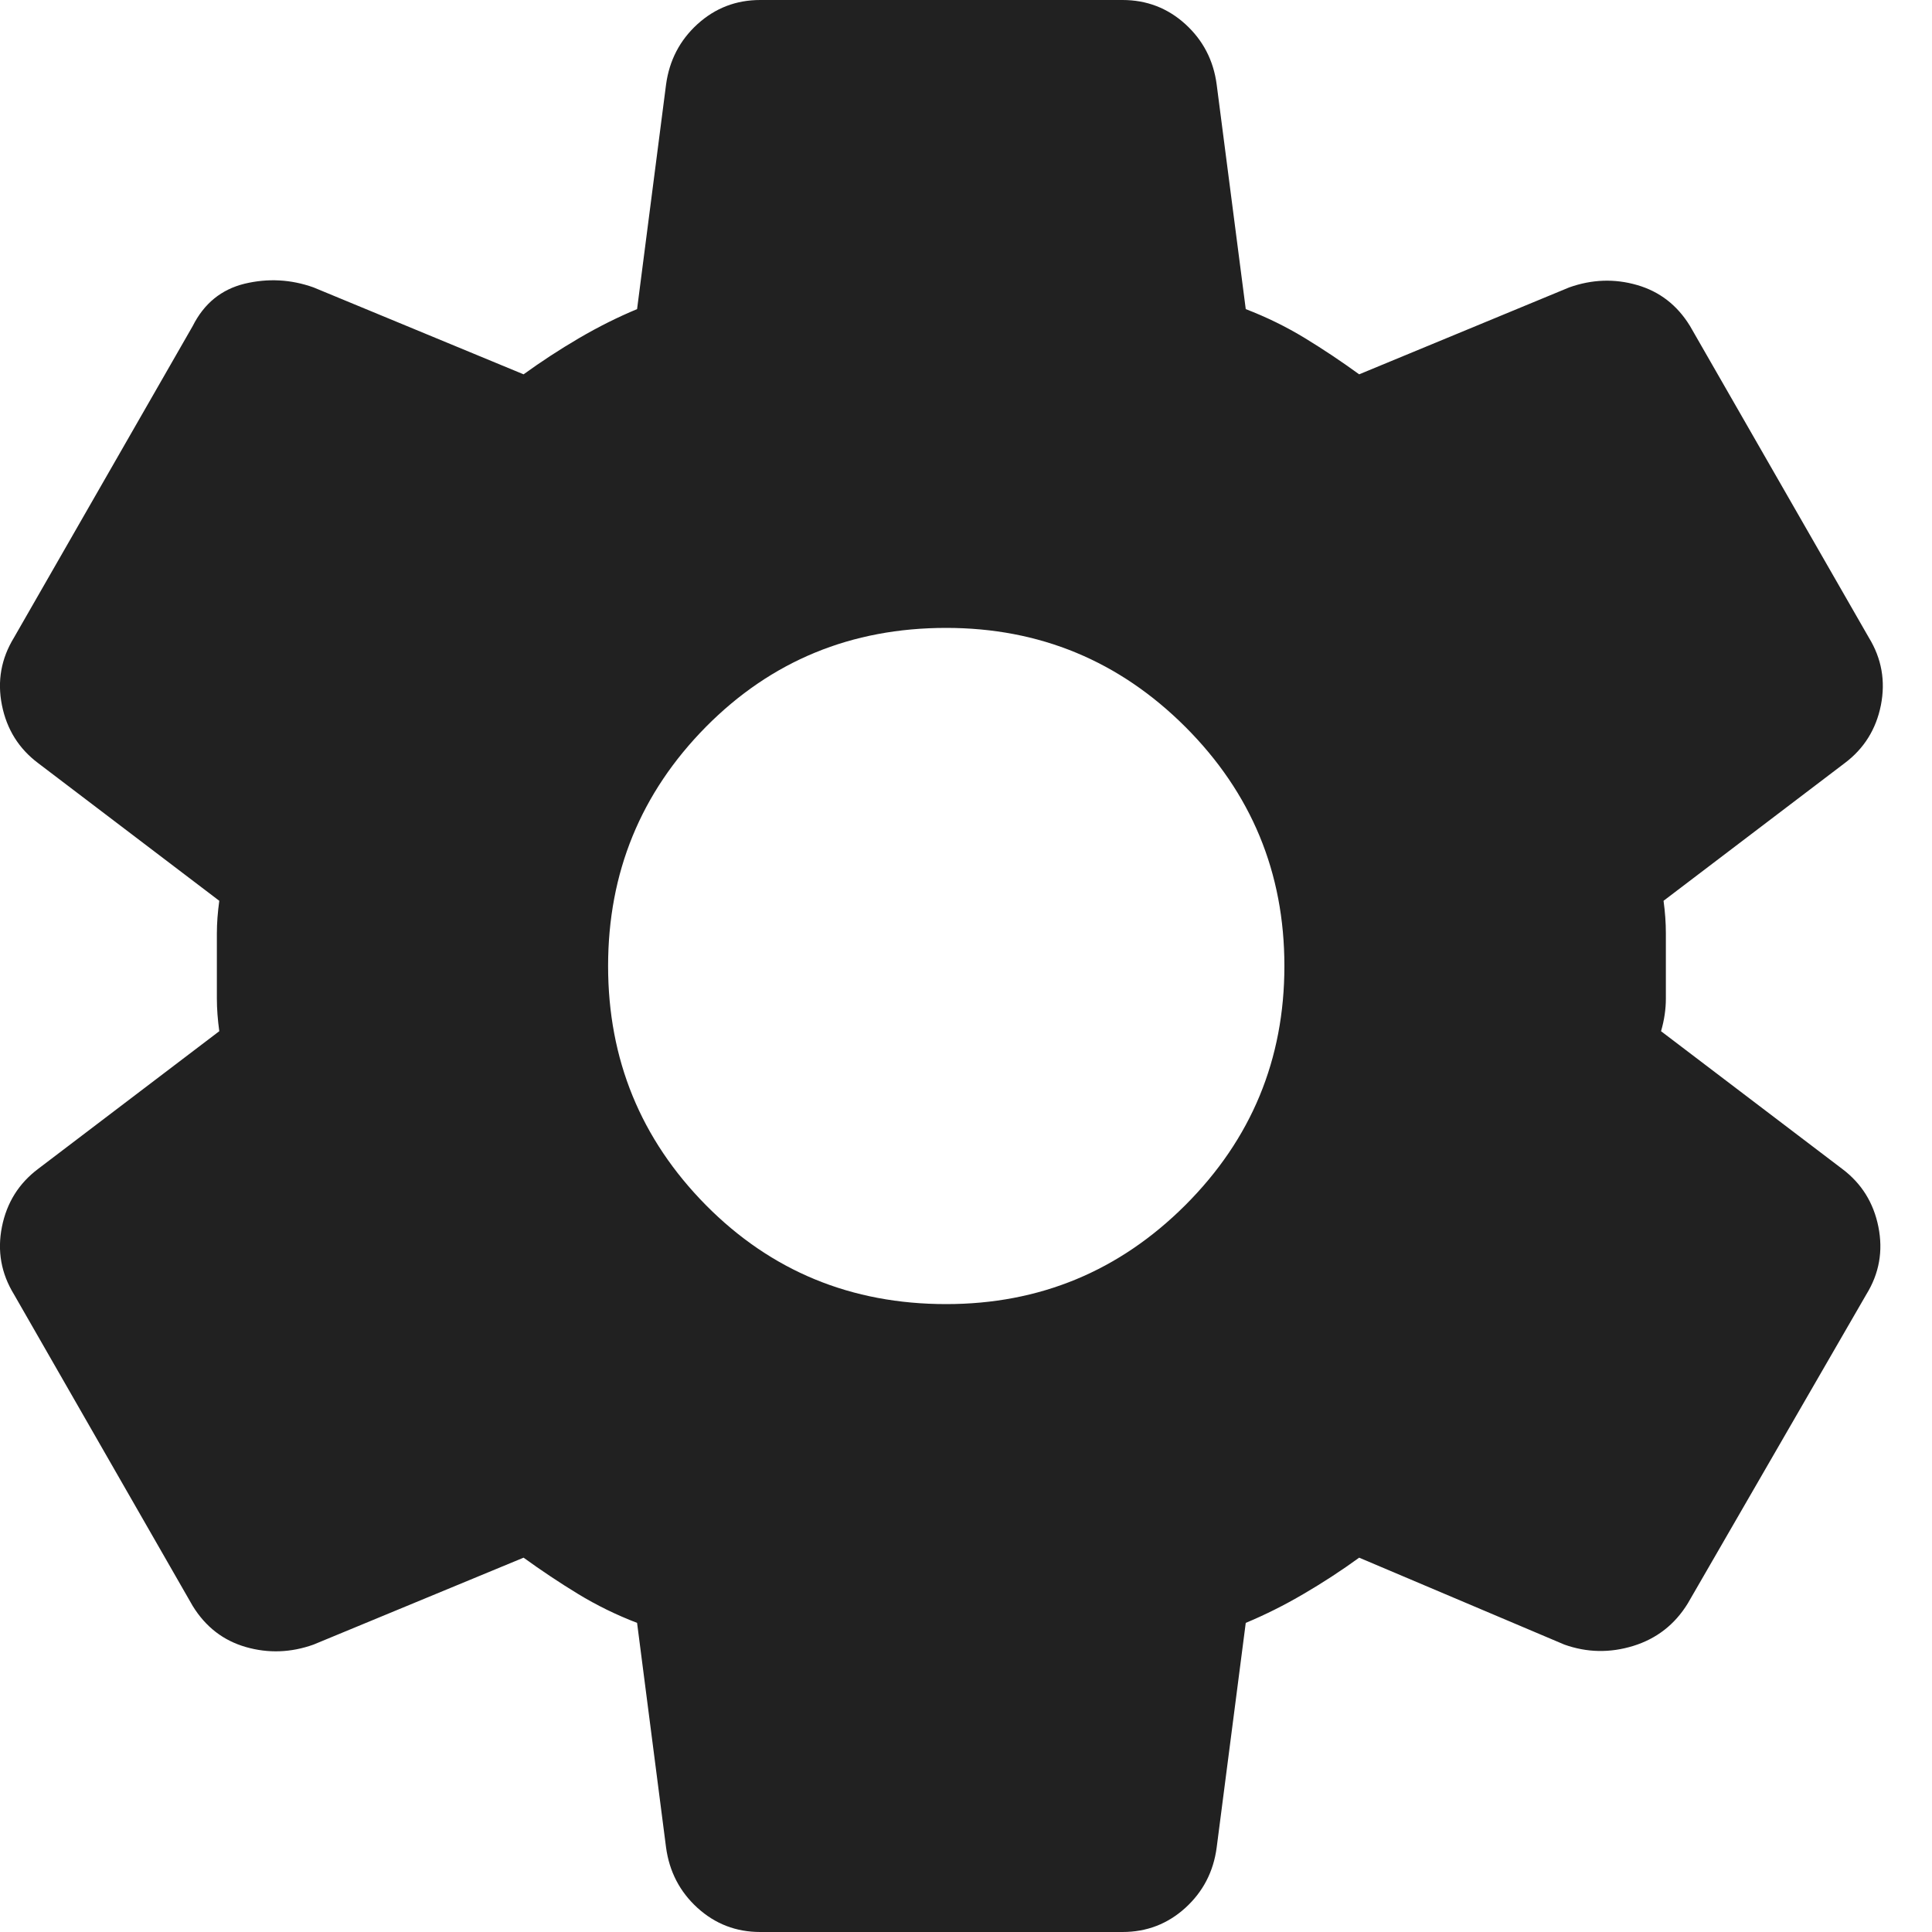<svg width="20" height="20" viewBox="0 0 20 20" fill="none" xmlns="http://www.w3.org/2000/svg">
<path d="M11.62 20H7.87C7.62 20 7.404 19.917 7.22 19.75C7.037 19.583 6.929 19.375 6.895 19.125L6.595 16.8C6.379 16.717 6.175 16.617 5.983 16.5C5.791 16.383 5.604 16.258 5.42 16.125L3.245 17.025C3.012 17.108 2.779 17.117 2.545 17.05C2.312 16.983 2.129 16.842 1.995 16.625L0.145 13.4C0.012 13.183 -0.03 12.95 0.02 12.7C0.07 12.45 0.195 12.25 0.395 12.1L2.27 10.675C2.254 10.558 2.245 10.446 2.245 10.337V9.662C2.245 9.554 2.254 9.442 2.27 9.325L0.395 7.9C0.195 7.75 0.07 7.55 0.02 7.3C-0.03 7.05 0.012 6.817 0.145 6.6L1.995 3.375C2.112 3.142 2.291 2.996 2.532 2.937C2.774 2.879 3.012 2.892 3.245 2.975L5.42 3.875C5.604 3.742 5.795 3.617 5.995 3.5C6.195 3.383 6.395 3.283 6.595 3.2L6.895 0.875C6.929 0.625 7.037 0.417 7.22 0.25C7.404 0.083 7.62 0 7.87 0H11.62C11.87 0 12.087 0.083 12.271 0.25C12.454 0.417 12.562 0.625 12.595 0.875L12.896 3.2C13.112 3.283 13.316 3.383 13.508 3.5C13.7 3.617 13.887 3.742 14.07 3.875L16.245 2.975C16.479 2.892 16.712 2.883 16.945 2.95C17.179 3.017 17.362 3.158 17.495 3.375L19.346 6.6C19.479 6.817 19.52 7.05 19.471 7.3C19.421 7.55 19.296 7.75 19.096 7.9L17.221 9.325C17.237 9.442 17.245 9.554 17.245 9.662V10.337C17.245 10.446 17.229 10.558 17.195 10.675L19.07 12.1C19.27 12.25 19.395 12.45 19.445 12.7C19.495 12.95 19.454 13.183 19.32 13.4L17.471 16.6C17.337 16.817 17.15 16.963 16.909 17.038C16.666 17.113 16.429 17.108 16.195 17.025L14.07 16.125C13.887 16.258 13.695 16.383 13.495 16.5C13.296 16.617 13.095 16.717 12.896 16.8L12.595 19.125C12.562 19.375 12.454 19.583 12.271 19.75C12.087 19.917 11.87 20 11.62 20ZM9.795 13.5C10.762 13.5 11.587 13.158 12.271 12.475C12.954 11.792 13.296 10.967 13.296 10C13.296 9.033 12.954 8.208 12.271 7.525C11.587 6.842 10.762 6.5 9.795 6.5C8.812 6.5 7.983 6.842 7.307 7.525C6.633 8.208 6.295 9.033 6.295 10C6.295 10.967 6.633 11.792 7.307 12.475C7.983 13.158 8.812 13.5 9.795 13.5Z" fill="#212121"/>
</svg>
